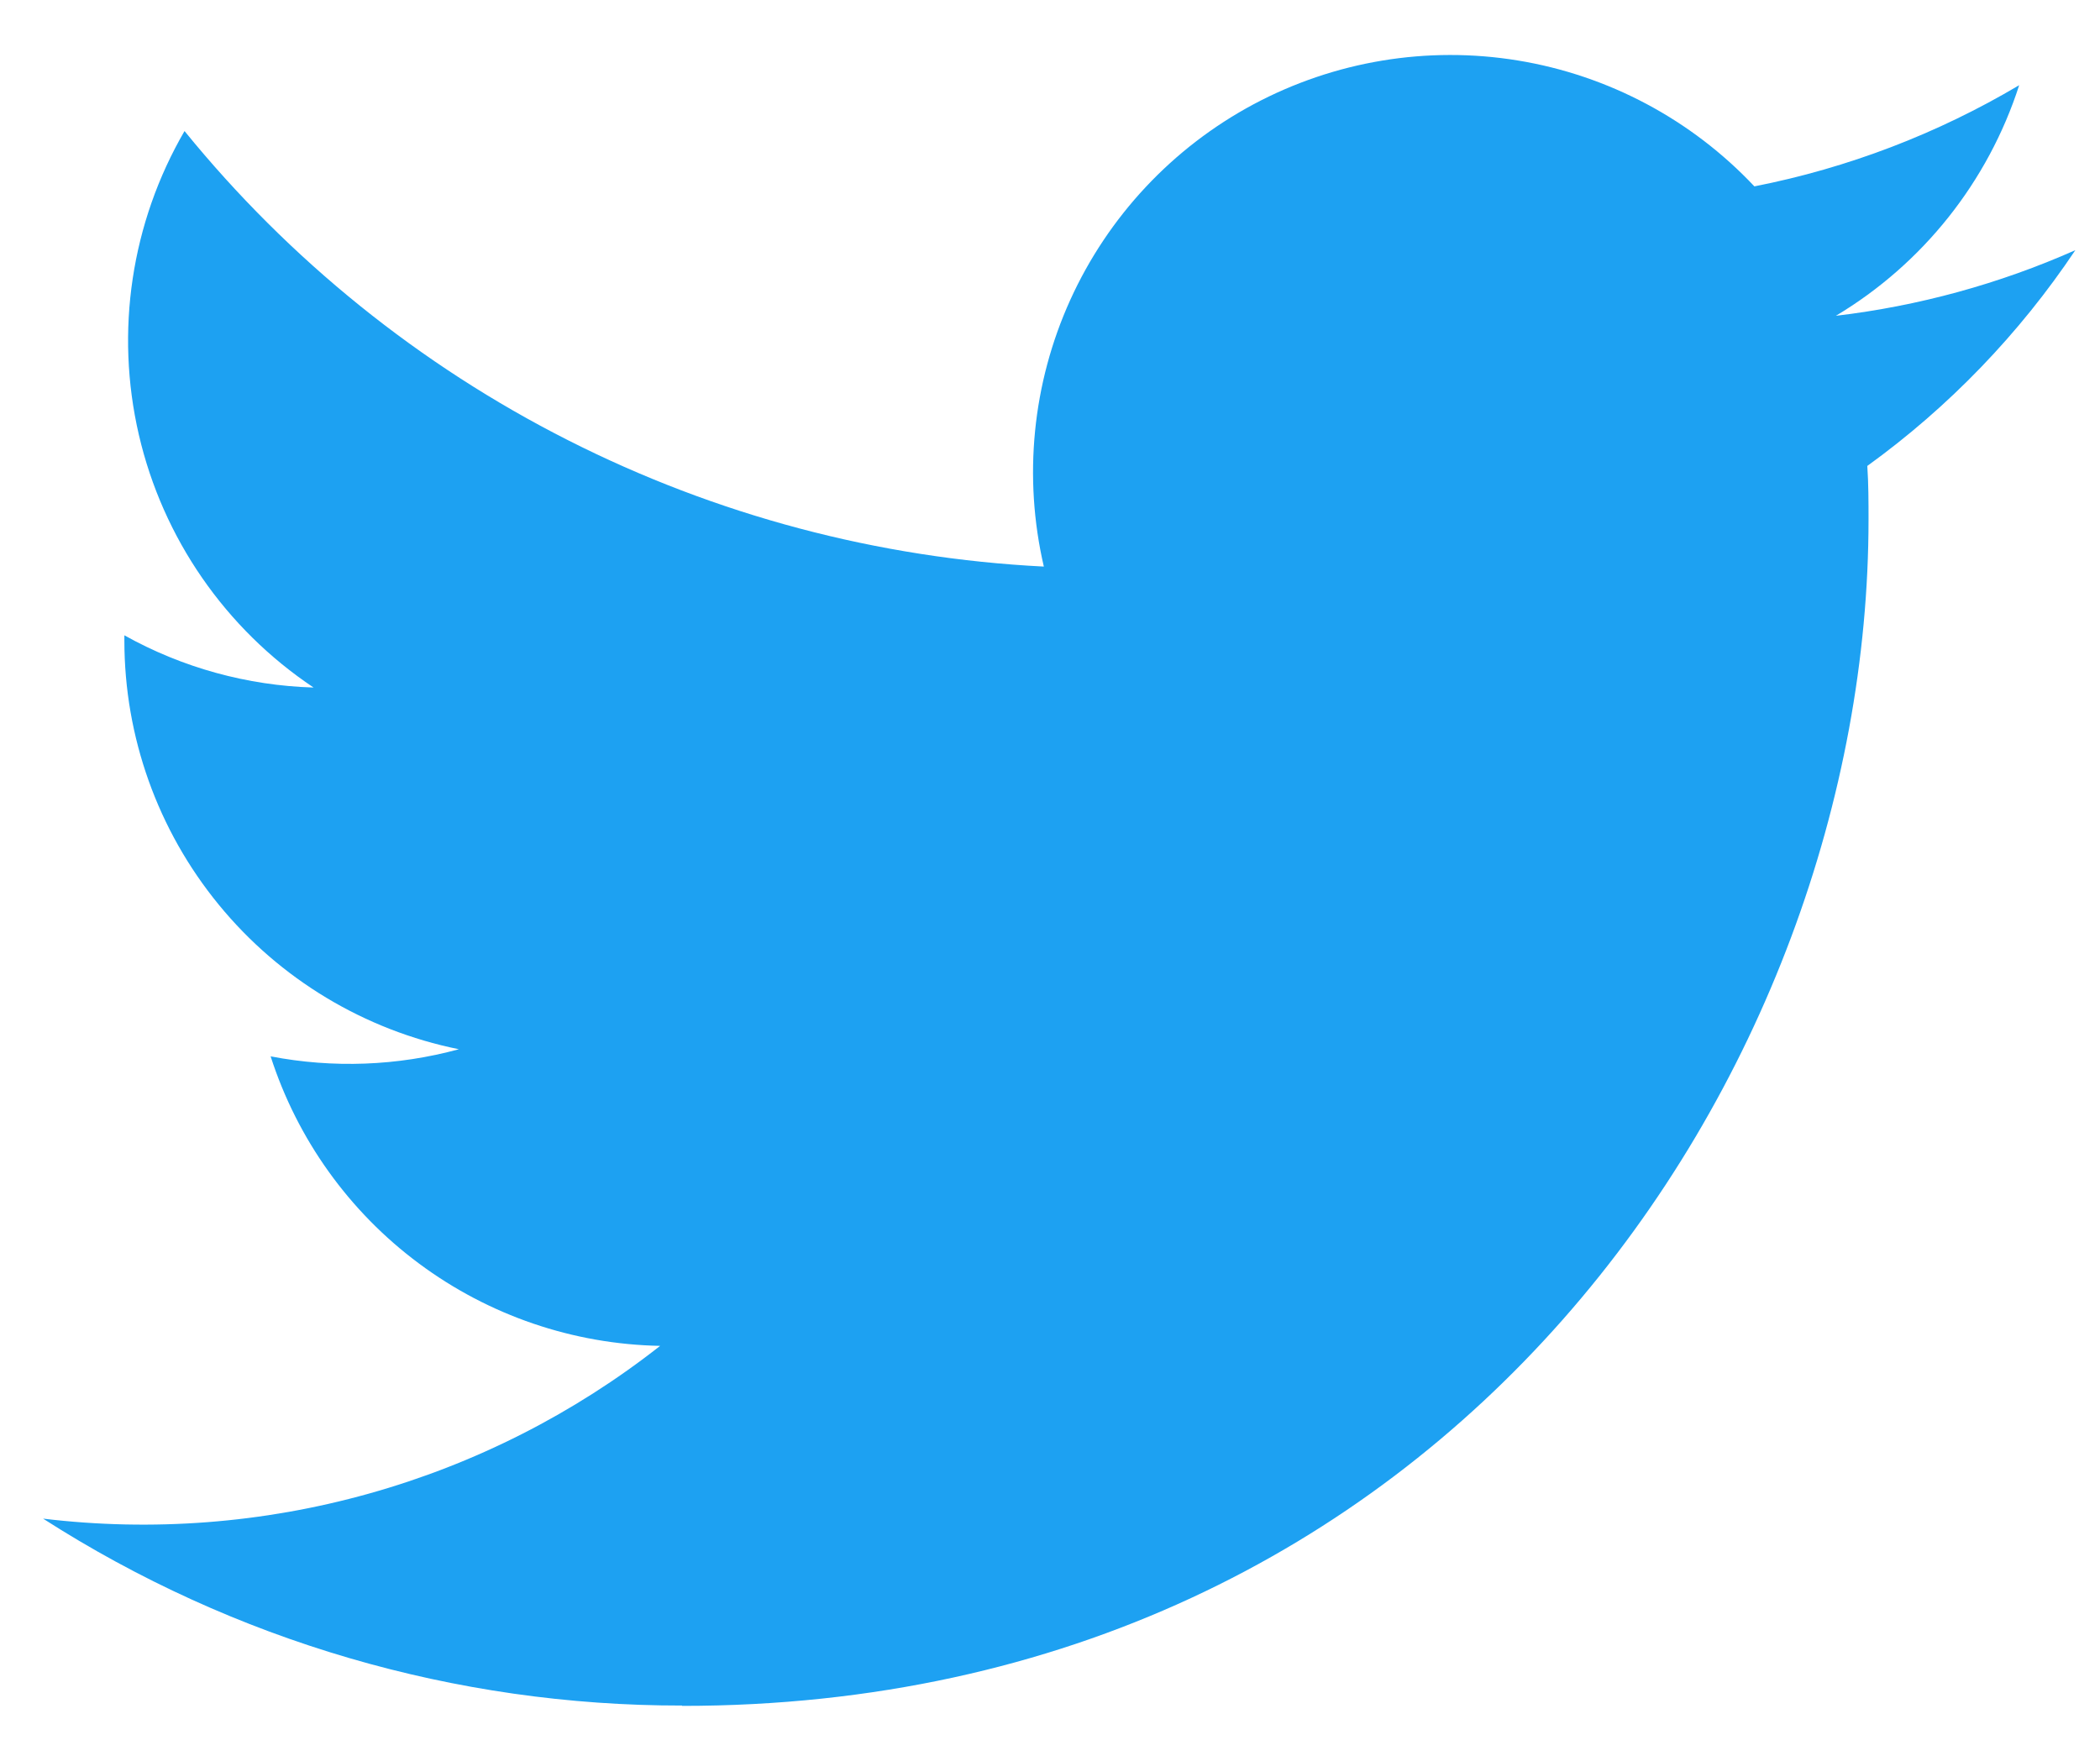 <svg width="31" height="26" viewBox="0 0 31 26" fill="none" xmlns="http://www.w3.org/2000/svg">
<path d="M10.07 25.189C21.391 25.189 27.583 15.81 27.583 7.676C27.583 7.41 27.583 7.144 27.565 6.88C28.77 6.009 29.809 4.93 30.636 3.694C29.513 4.192 28.321 4.519 27.101 4.663C28.386 3.894 29.347 2.684 29.807 1.258C28.599 1.975 27.277 2.481 25.898 2.752C24.97 1.766 23.743 1.112 22.406 0.893C21.069 0.674 19.698 0.902 18.503 1.541C17.309 2.18 16.359 3.195 15.799 4.429C15.24 5.663 15.103 7.046 15.409 8.366C12.962 8.243 10.568 7.607 8.383 6.499C6.197 5.392 4.269 3.836 2.724 1.935C1.937 3.29 1.696 4.894 2.05 6.421C2.404 7.947 3.326 9.281 4.629 10.152C3.65 10.123 2.692 9.859 1.836 9.381V9.459C1.836 10.88 2.328 12.258 3.228 13.357C4.128 14.457 5.381 15.211 6.774 15.493C5.868 15.74 4.917 15.776 3.995 15.598C4.388 16.821 5.154 17.891 6.185 18.657C7.216 19.424 8.461 19.849 9.745 19.873C8.469 20.876 7.007 21.618 5.444 22.055C3.881 22.493 2.247 22.618 0.636 22.424C3.451 24.23 6.726 25.188 10.07 25.184" fill="#1DA1F2"/>
</svg>
